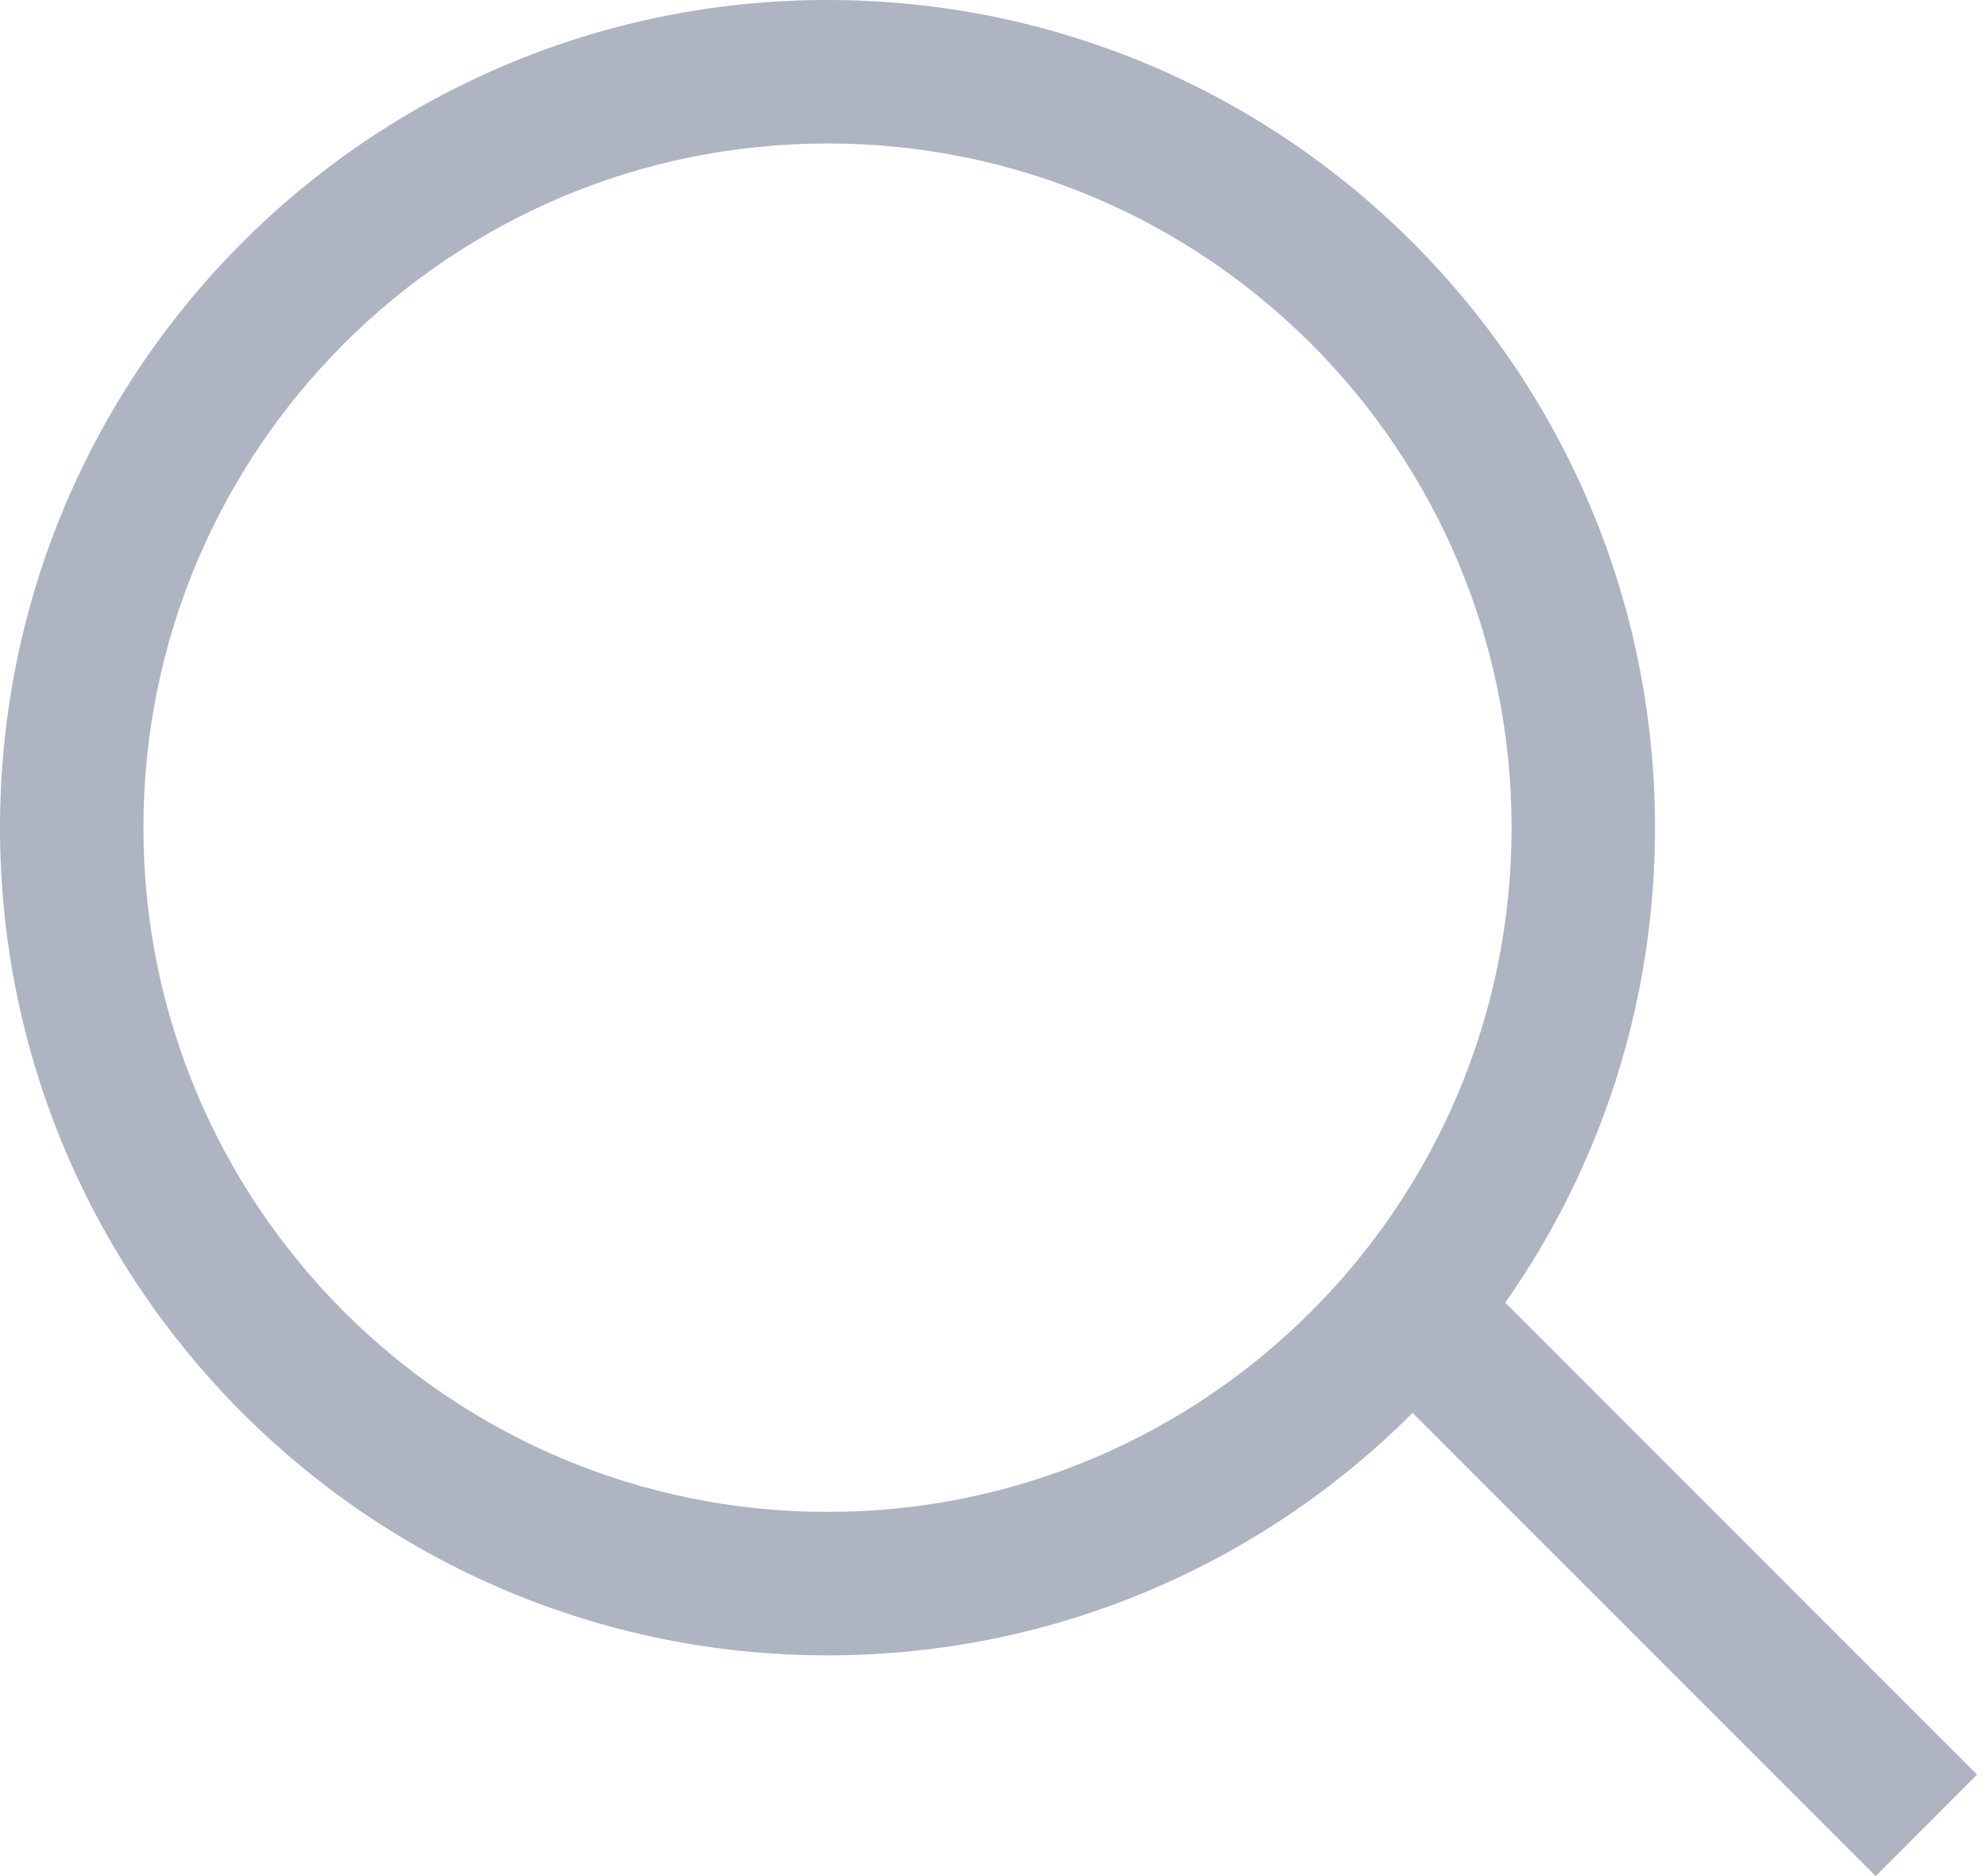 <svg width="18" height="17" viewBox="0 0 18 17" fill="none" xmlns="http://www.w3.org/2000/svg">
<path fill-rule="evenodd" clip-rule="evenodd" d="M13.7 7.5C13.7 10.924 10.924 13.7 7.5 13.7C4.076 13.7 1.3 10.924 1.3 7.5C1.3 4.076 4.076 1.3 7.5 1.3C10.924 1.3 13.7 4.076 13.7 7.5ZM12.803 12.803C11.446 14.161 9.571 15 7.5 15C3.358 15 0 11.642 0 7.5C0 3.358 3.358 0 7.5 0C11.642 0 15 3.358 15 7.5C15 9.102 14.498 10.586 13.643 11.804L17.919 16.081L17 17L12.803 12.803Z" fill="#AEB4C1"/>
</svg>
